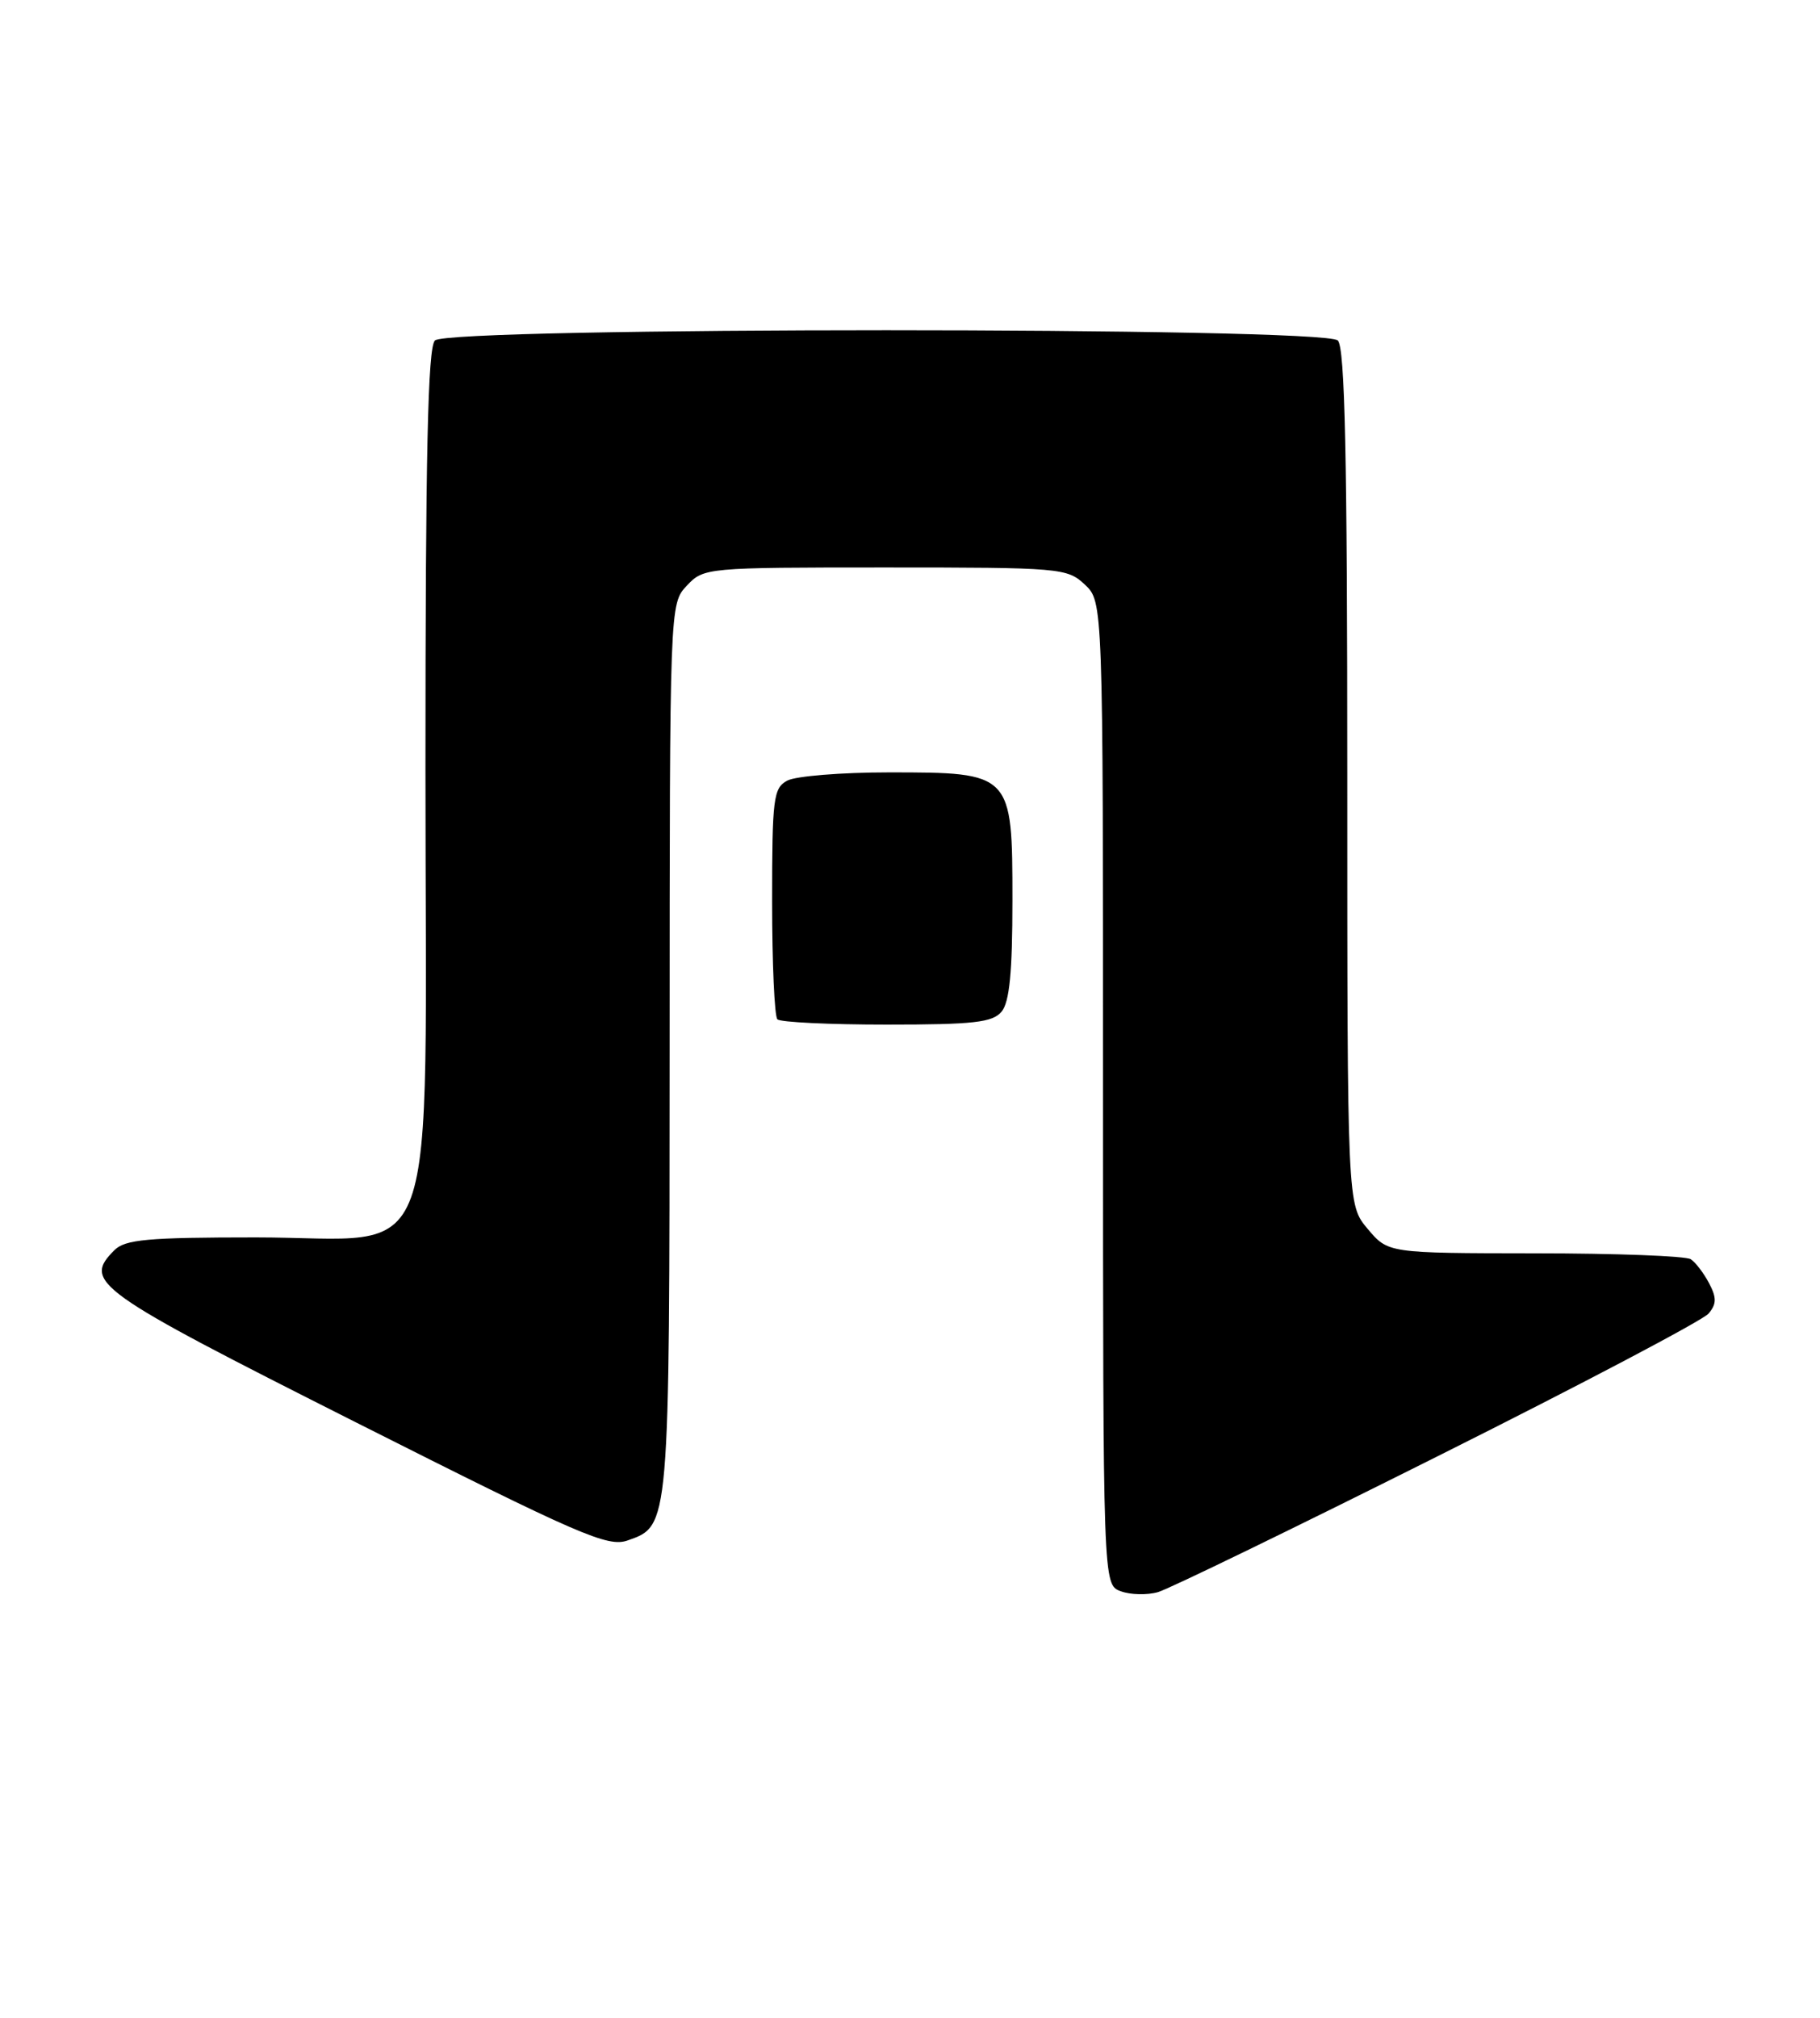 <?xml version="1.0" encoding="UTF-8" standalone="no"?>
<!DOCTYPE svg PUBLIC "-//W3C//DTD SVG 1.1//EN" "http://www.w3.org/Graphics/SVG/1.1/DTD/svg11.dtd" >
<svg xmlns="http://www.w3.org/2000/svg" xmlns:xlink="http://www.w3.org/1999/xlink" version="1.1" viewBox="0 0 231 256">
 <g >
 <path fill="currentColor"
d=" M 182.54 184.73 C 200.72 175.64 216.16 167.51 216.86 166.66 C 217.88 165.45 217.89 164.65 216.92 162.81 C 216.25 161.54 215.21 160.17 214.60 159.77 C 214.00 159.36 205.10 159.02 194.84 159.02 C 176.18 159.00 176.18 159.00 173.59 155.92 C 171.00 152.85 171.00 152.85 171.00 98.62 C 171.00 57.78 170.70 44.10 169.80 43.20 C 168.07 41.47 56.93 41.47 55.20 43.20 C 54.30 44.10 54.00 57.56 54.00 97.62 C 54.00 163.31 56.29 157.00 32.48 157.00 C 18.73 157.00 15.89 157.26 14.52 158.62 C 10.48 162.67 11.97 163.73 45.18 180.47 C 73.65 194.82 77.14 196.34 79.66 195.45 C 85.00 193.57 84.97 193.99 84.99 133.06 C 85.00 76.63 85.00 76.63 87.17 74.31 C 89.32 72.03 89.60 72.00 112.36 72.00 C 134.61 72.00 135.45 72.07 137.69 74.17 C 140.00 76.35 140.00 76.35 140.00 138.71 C 140.00 201.06 140.00 201.06 142.24 201.89 C 143.47 202.35 145.61 202.40 146.99 202.00 C 148.37 201.60 164.37 193.83 182.54 184.73 Z  M 127.13 128.35 C 128.13 127.14 128.50 123.33 128.50 114.26 C 128.50 98.05 128.45 98.00 112.82 98.00 C 106.80 98.00 101.00 98.47 99.93 99.04 C 98.16 99.98 98.00 101.26 98.00 114.37 C 98.00 122.23 98.30 128.97 98.67 129.33 C 99.03 129.70 105.28 130.00 112.54 130.00 C 123.61 130.00 125.98 129.73 127.13 128.35 Z "/>
</g>
</svg>